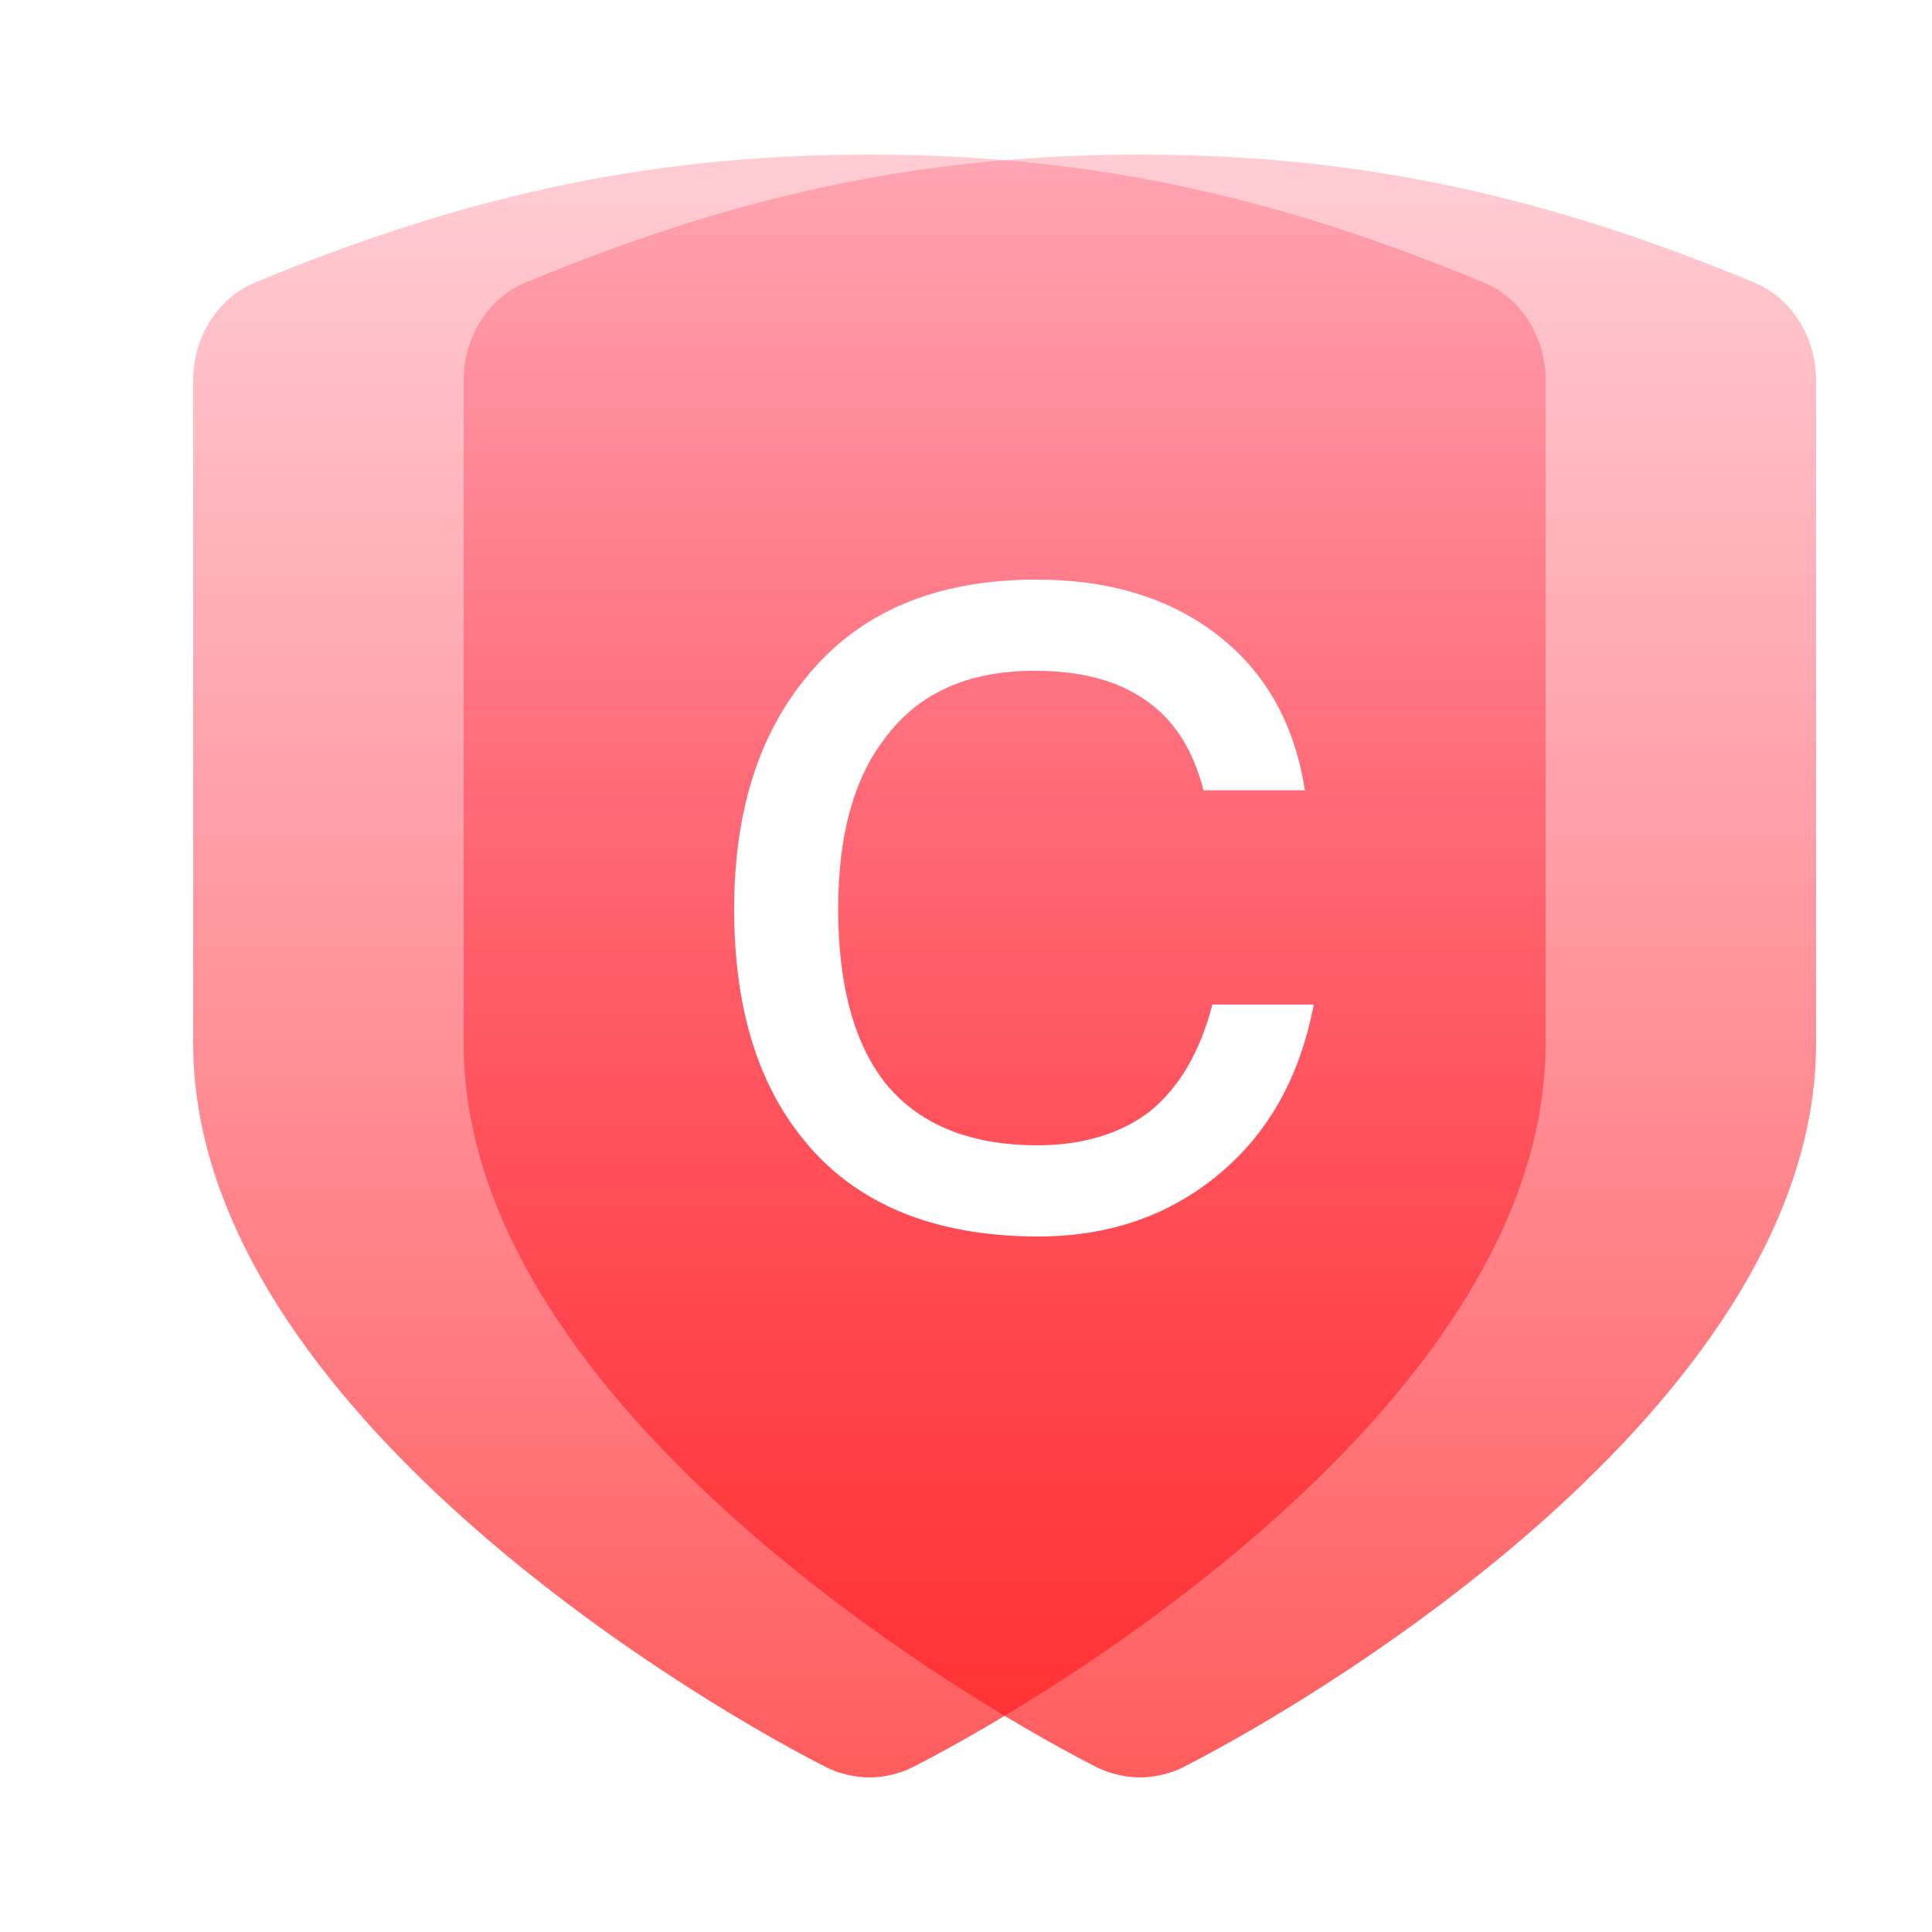 <?xml version="1.0" encoding="UTF-8"?>
<svg width="50px" height="50px" viewBox="0 0 50 50" version="1.1" xmlns="http://www.w3.org/2000/svg" xmlns:xlink="http://www.w3.org/1999/xlink">
    <!-- Generator: Sketch 50.2 (55047) - http://www.bohemiancoding.com/sketch -->
    <title>首页 copy 10</title>
    <desc>Created with Sketch.</desc>
    <defs>
        <rect id="path-1" x="0" y="0" width="2512" height="579"></rect>
        <rect id="path-3" x="631" y="251" width="1200" height="585" rx="10"></rect>
        <filter x="-3.4%" y="-4.3%" width="106.8%" height="114.0%" filterUnits="objectBoundingBox" id="filter-4">
            <feOffset dx="0" dy="16" in="SourceAlpha" result="shadowOffsetOuter1"></feOffset>
            <feGaussianBlur stdDeviation="11" in="shadowOffsetOuter1" result="shadowBlurOuter1"></feGaussianBlur>
            <feColorMatrix values="0 0 0 0 0   0 0 0 0 0   0 0 0 0 0  0 0 0 0.109 0" type="matrix" in="shadowBlurOuter1"></feColorMatrix>
        </filter>
        <linearGradient x1="50%" y1="-2.48949813e-15%" x2="50%" y2="100%" id="linearGradient-5">
            <stop stop-color="#FF2040" stop-opacity="0.223" offset="0%"></stop>
            <stop stop-color="#FF1F1F" stop-opacity="0.725" offset="100%"></stop>
        </linearGradient>
    </defs>
    <g id="Page-1" stroke="none" stroke-width="1" fill="none" fill-rule="evenodd">
        <g id="首页" transform="translate(-725, -680)">
            <g id="Bitmap" transform="translate(-25, 139)">
                <mask id="mask-2" fill="white">
                    <use xlink:href="#path-1"></use>
                </mask>
                <use id="Mask" fill="#7D7D7D" xlink:href="#path-1"></use>
            </g>
            <g id="Rectangle-2-Copy-3">
                <use fill="black" fill-opacity="1" filter="url(#filter-4)" xlink:href="#path-3"></use>
                <use fill="#FFFFFF" fill-rule="evenodd" xlink:href="#path-3"></use>
            </g>
            <g id="Group-17" transform="translate(730, 684)" fill="url(#linearGradient-5)" fill-rule="nonzero">
                <path d="M33.337,3.287 C28.262,1.187 23.45,0 17.5,0 C11.55,0 6.738,1.187 1.663,3.287 C0.7,3.652 0,4.657 0,5.843 L0,23.009 C0,32.048 12.25,39.626 16.363,41.726 C16.712,41.909 17.15,42 17.5,42 C17.85,42 18.288,41.909 18.637,41.726 C22.75,39.626 35,32.048 35,23.009 L35,5.843 C35,4.657 34.3,3.652 33.337,3.287 Z" id="Shape"></path>
                <path d="M40.337,3.287 C35.263,1.187 30.45,0 24.5,0 C18.55,0 13.738,1.187 8.663,3.287 C7.7,3.652 7,4.657 7,5.843 L7,23.009 C7,32.048 19.25,39.626 23.363,41.726 C23.712,41.909 24.15,42 24.5,42 C24.85,42 25.288,41.909 25.637,41.726 C29.75,39.626 42,32.048 42,23.009 L42,5.843 C42,4.657 41.3,3.652 40.337,3.287 Z" id="Shape-Copy"></path>
            </g>
            <path d="M751.822,695 C753.755,695 755.365,695.504 756.607,696.512 C757.804,697.474 758.517,698.803 758.77,700.453 L756.147,700.453 C755.871,699.376 755.365,698.597 754.606,698.093 C753.87,697.589 752.926,697.36 751.776,697.36 C750.051,697.36 748.762,697.933 747.888,699.124 C747.083,700.178 746.692,701.644 746.692,703.523 C746.692,705.447 747.083,706.937 747.865,707.968 C748.716,709.067 750.051,709.64 751.845,709.64 C753.018,709.64 753.985,709.342 754.721,708.792 C755.503,708.174 756.055,707.235 756.377,705.997 L759,705.997 C758.632,707.922 757.781,709.411 756.423,710.488 C755.158,711.496 753.64,712 751.868,712 C749.13,712 747.083,711.129 745.748,709.434 C744.575,707.968 744,705.997 744,703.523 C744,701.094 744.598,699.101 745.817,697.589 C747.198,695.848 749.199,695 751.822,695 Z" id="C" fill="#FFFFFF"></path>
        </g>
    </g>
</svg>